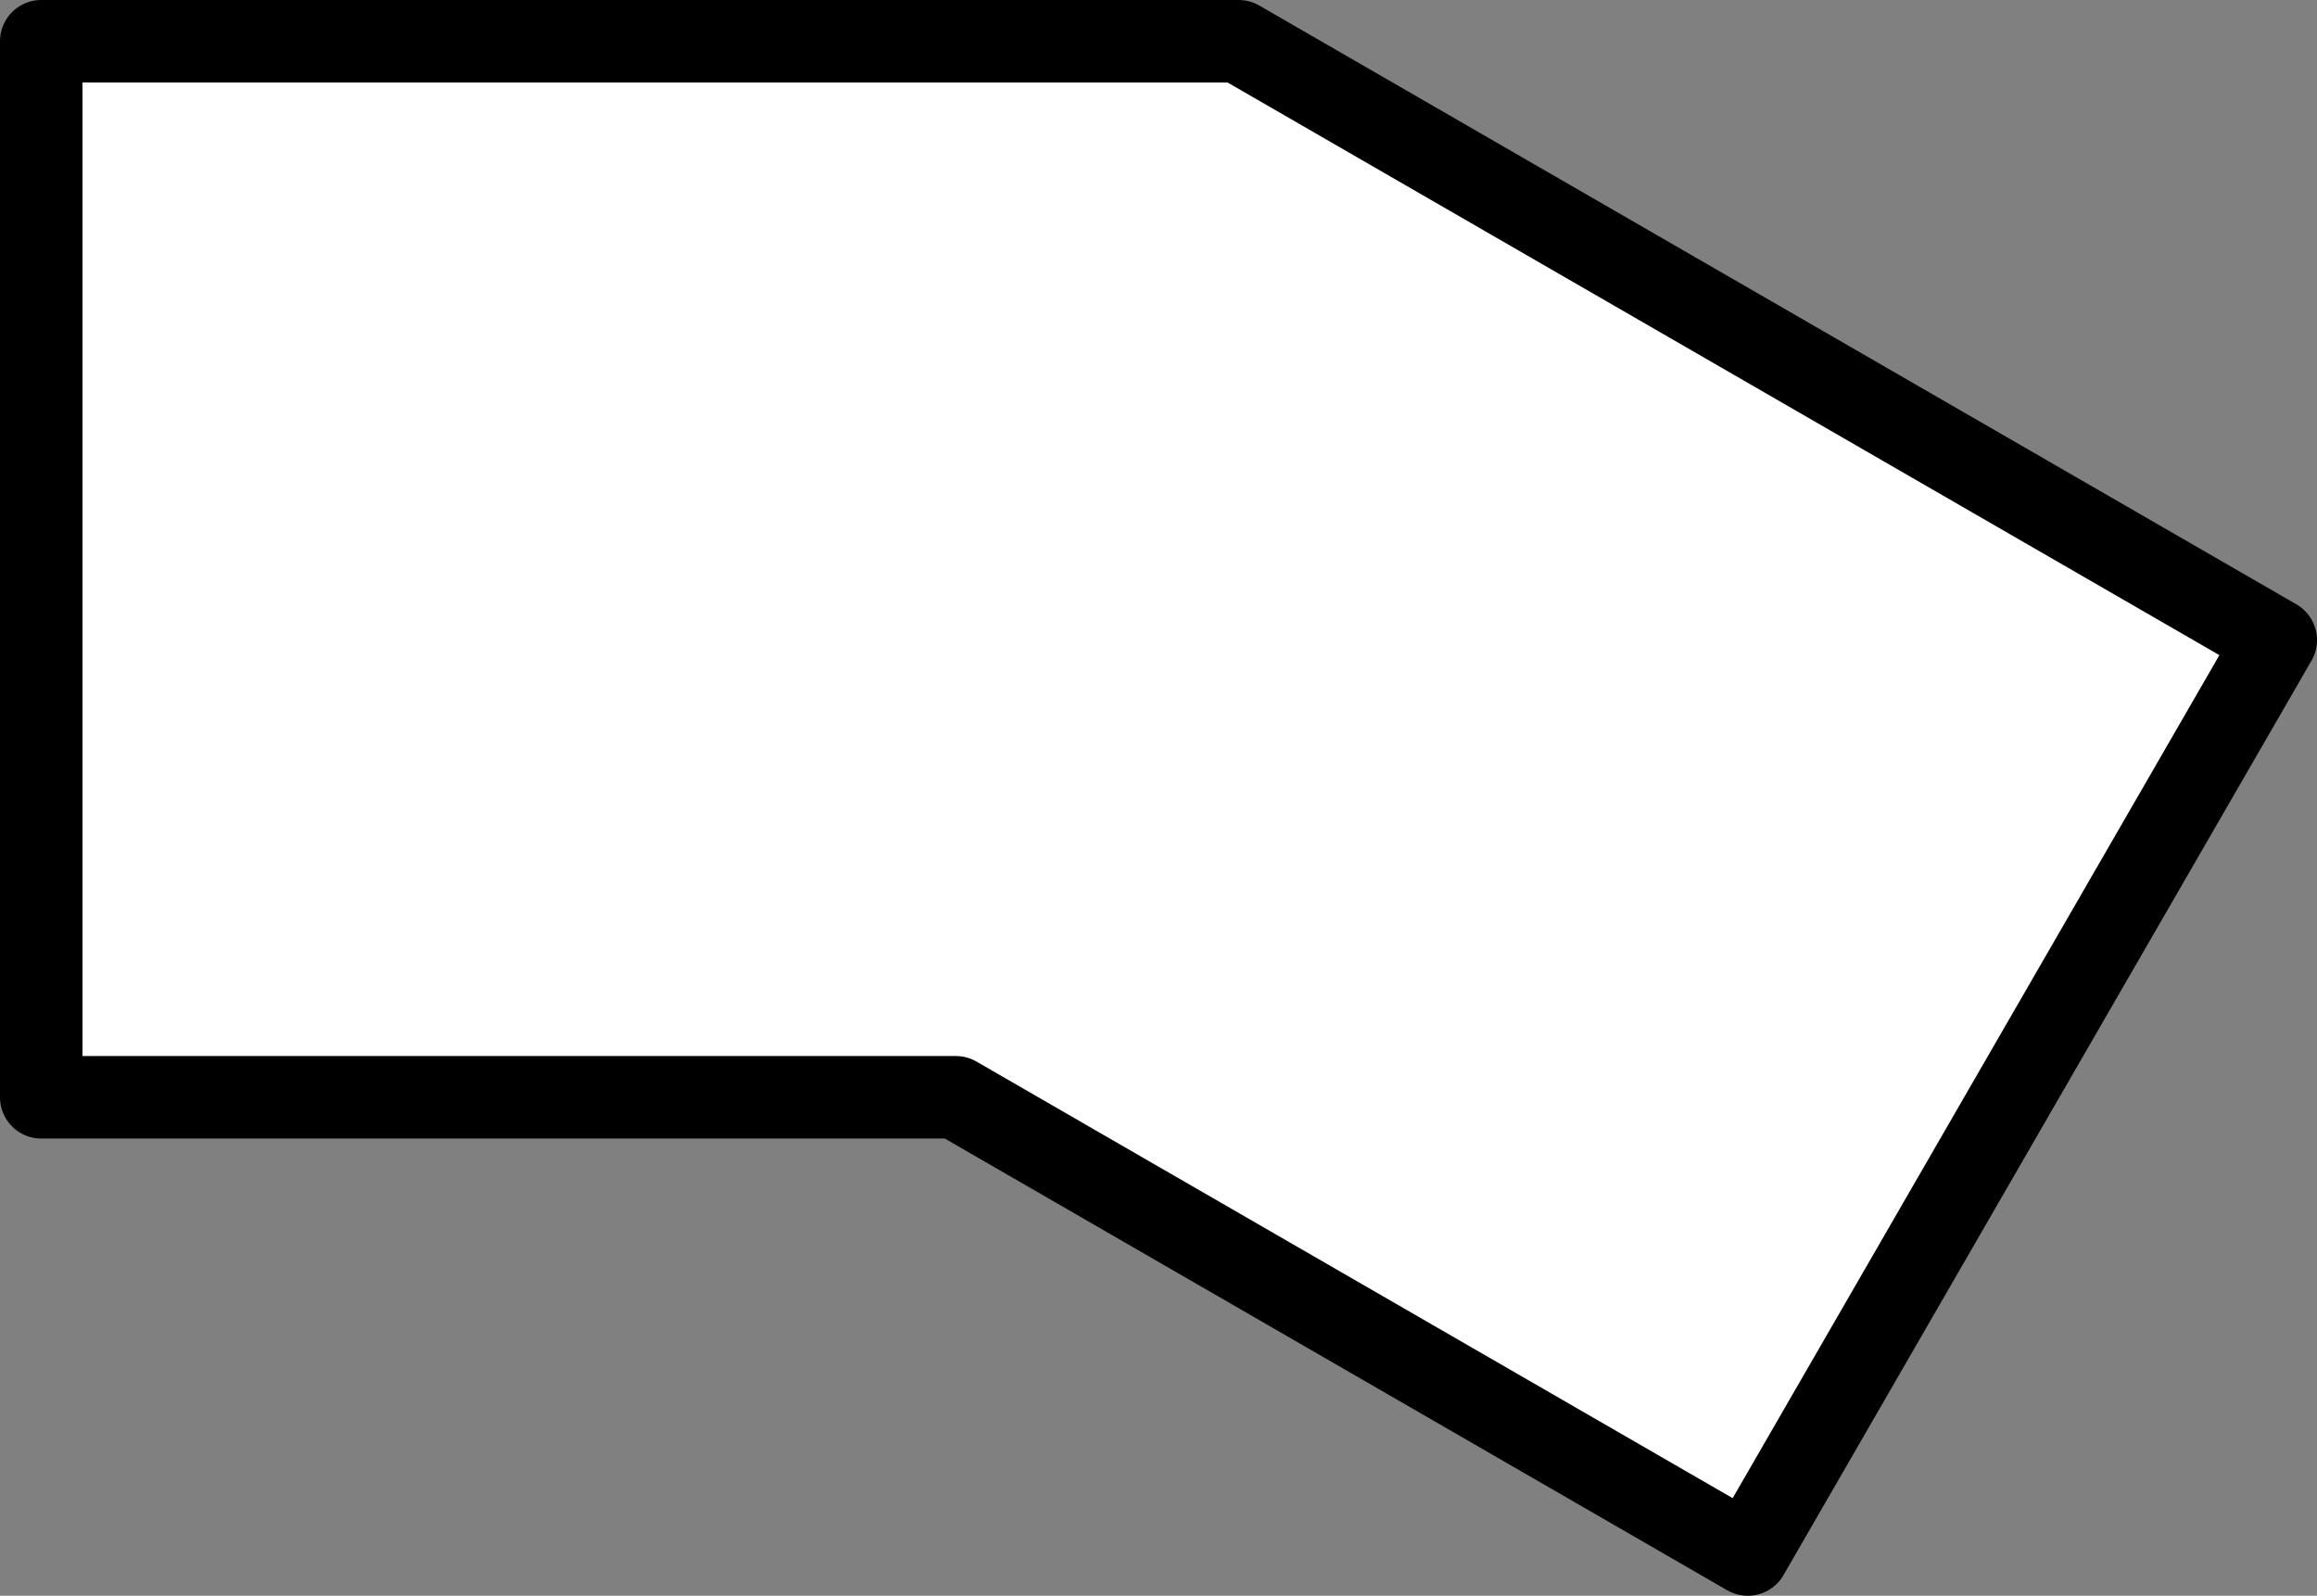 <svg version="1.1" xmlns="http://www.w3.org/2000/svg" xmlns:xlink="http://www.w3.org/1999/xlink" width="70.213" height="48.355" viewBox="0,0,70.213,48.355"><rect x="0" y="0" width="70.213" height="48.355" fill="#808080" stroke="none"/><g transform="translate(-206.75,-162.75)"><g data-paper-data="{&quot;isPaintingLayer&quot;:true}" fill="#ffffff" fill-rule="nonzero" stroke="#000000" stroke-width="2.5" stroke-linecap="round" stroke-linejoin="round" stroke-dasharray="" stroke-dashoffset="0" style="mix-blend-mode: normal"><path d="M259.713,209.855l-23.998,-13.855h-27.715v-32h36.285l31.428,18.145z" stroke-miterlimit="4"/><path d="" stroke-miterlimit="10"/></g></g></svg>